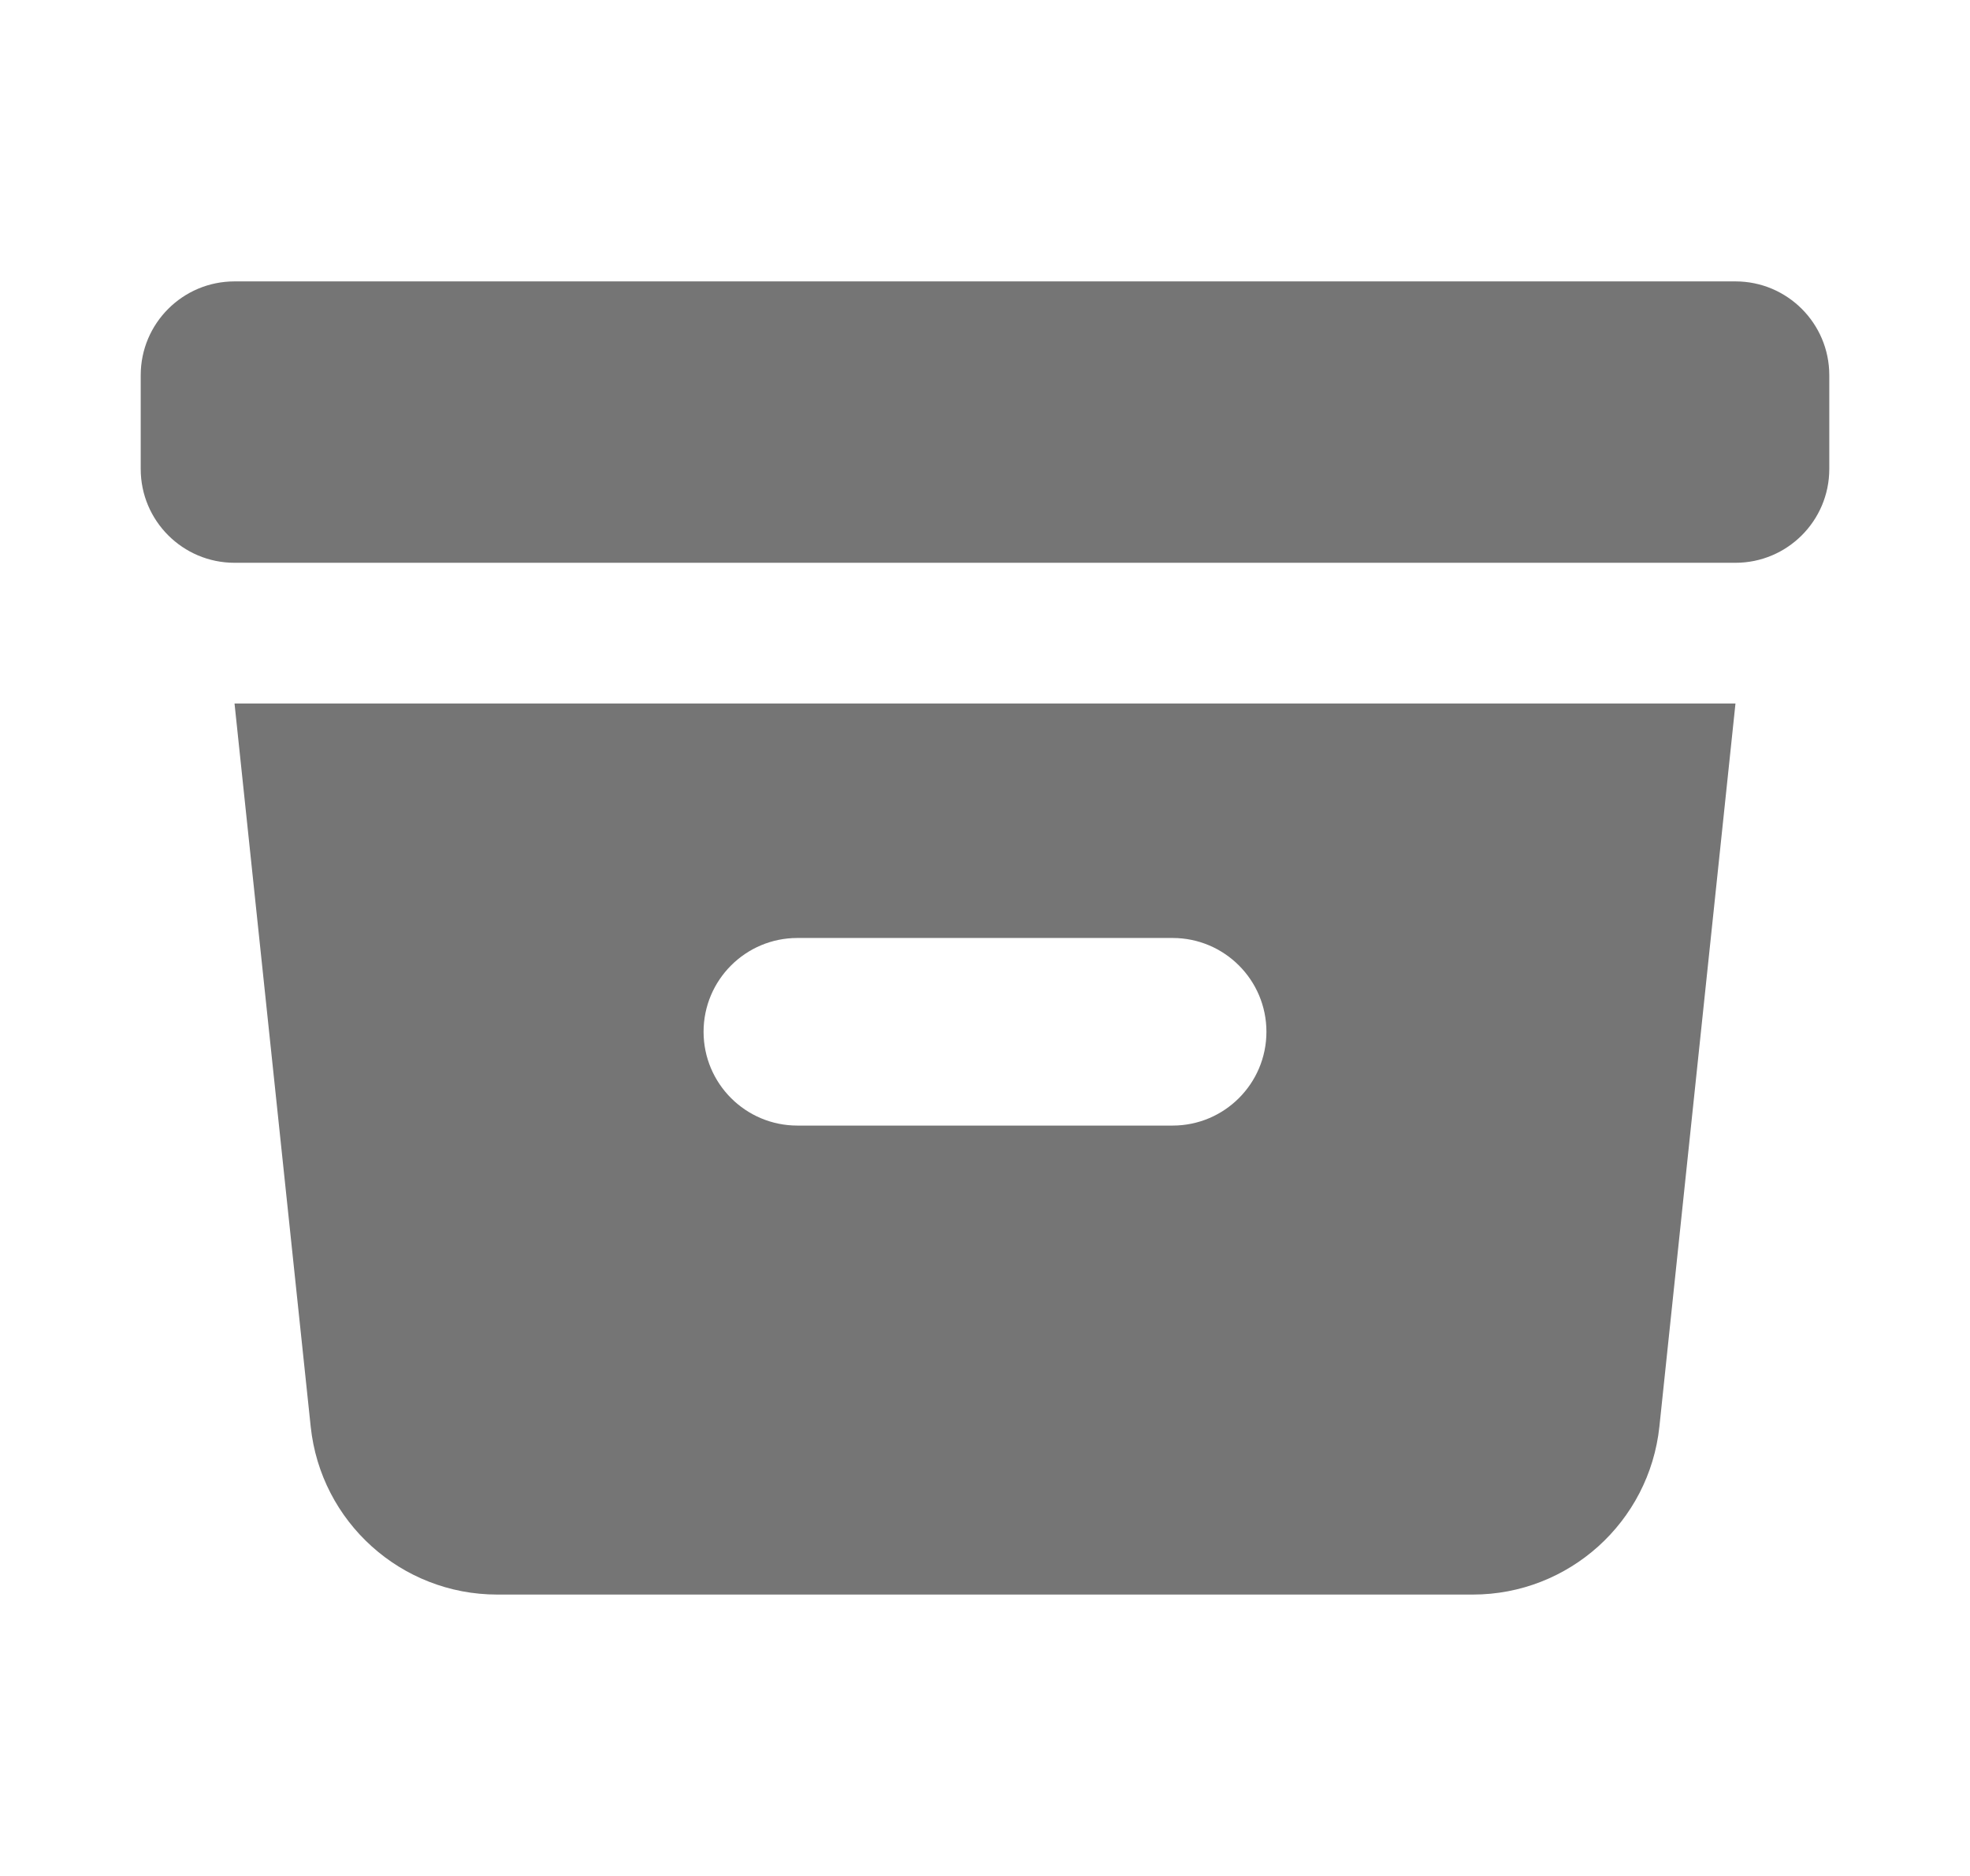 <svg width="21" height="20" viewBox="0 0 21 20" fill="none" xmlns="http://www.w3.org/2000/svg">
<path d="M2.5 3C1.948 3 1.5 3.448 1.5 4V5C1.5 5.552 1.948 6 2.5 6H18.5C19.052 6 19.5 5.552 19.5 5V4C19.5 3.448 19.052 3 18.5 3H2.5Z" fill="#757575"/>
<path fill-rule="evenodd" clip-rule="evenodd" d="M2.5 7.5H18.5L17.689 15.209C17.581 16.227 16.723 17 15.7 17H5.301C4.277 17 3.419 16.227 3.312 15.209L2.5 7.5ZM7.5 11C7.5 10.448 7.948 10 8.5 10H12.5C13.052 10 13.5 10.448 13.5 11C13.5 11.552 13.052 12 12.5 12H8.5C7.948 12 7.5 11.552 7.5 11Z" fill="#757575"/>
</svg>
